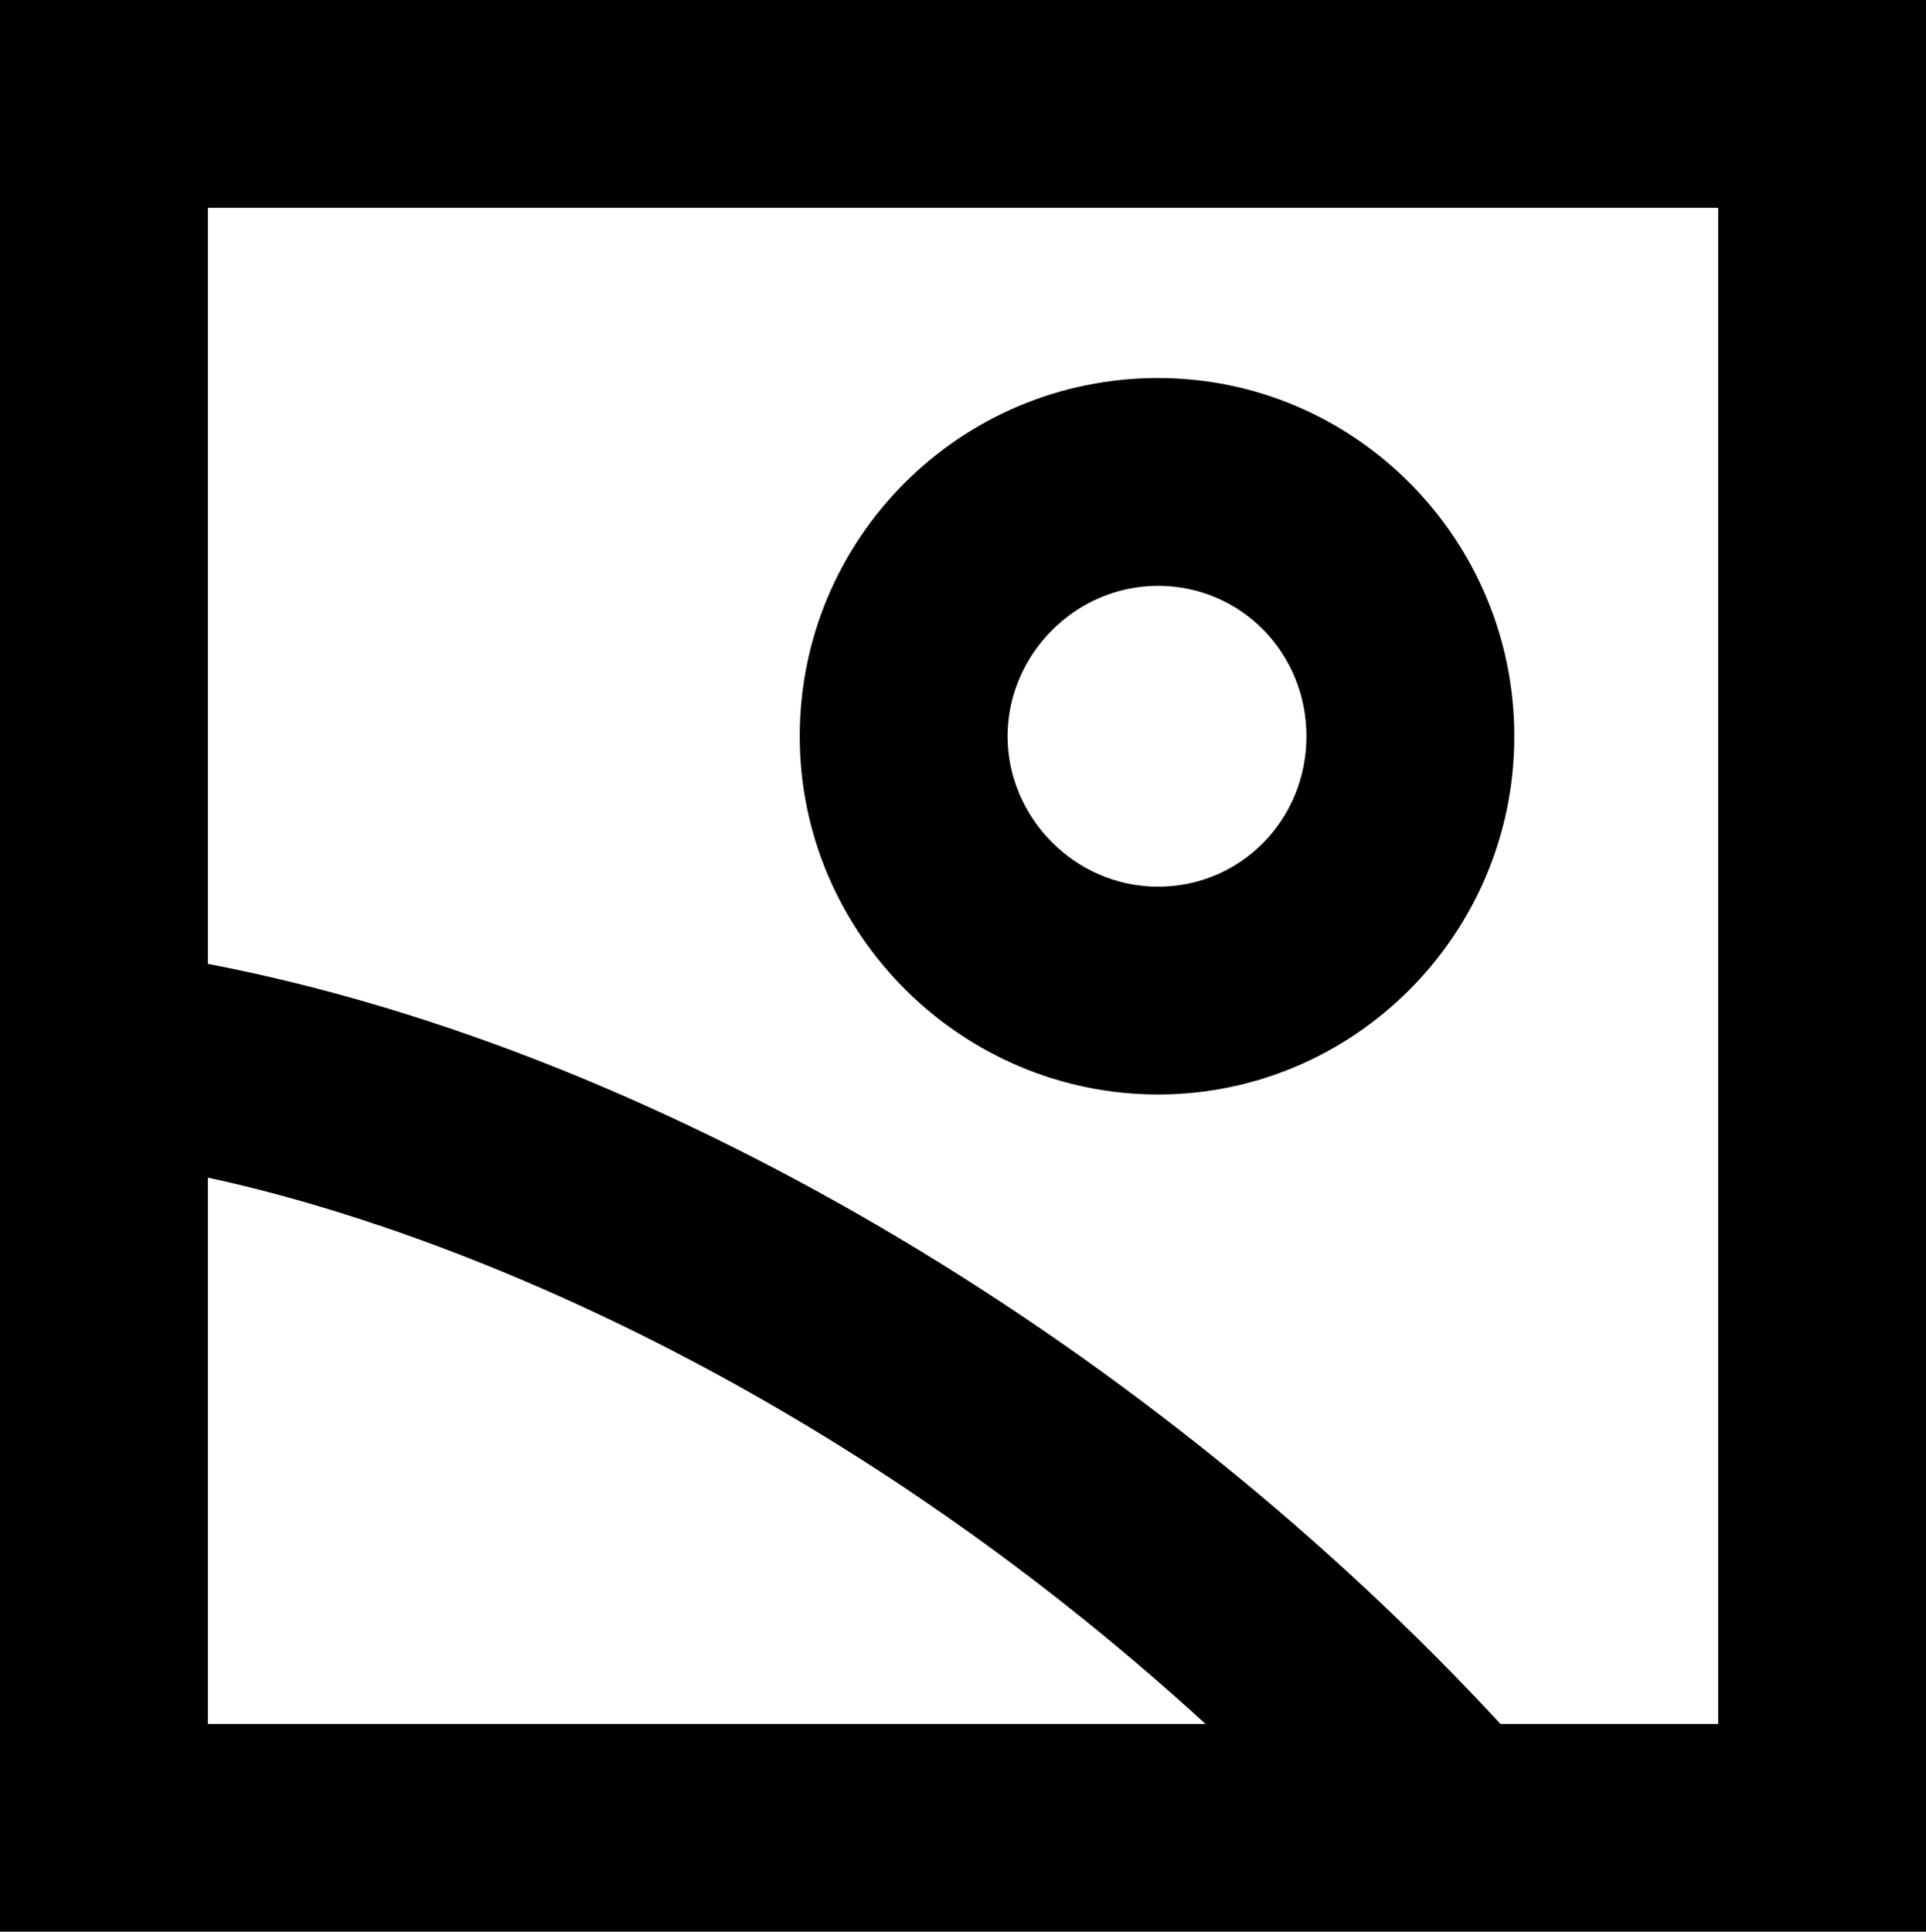 <svg xmlns="http://www.w3.org/2000/svg" viewBox="0 0 291.91 292.8"><path d="M291.91,0v292.8H0V0h291.91ZM227.41,261.3h33V31.5H31.51v114.6c70.5,13.5,144.3,59.4,195.9,115.2v0ZM182.71,261.3c-56.1-51.3-114.9-75-151.2-82.8v82.8h151.2v0ZM175.51,57.3c29.7,0,54,24.3,54,54.3s-24.3,54.3-54,54.3-54.3-24.3-54.3-54.3,24.3-54.3,54.3-54.3v0ZM175.51,134.4c12.6,0,22.5-10.2,22.5-22.8s-9.9-22.8-22.5-22.8-22.8,10.5-22.8,22.8,10.2,22.8,22.8,22.8Z" /></svg>